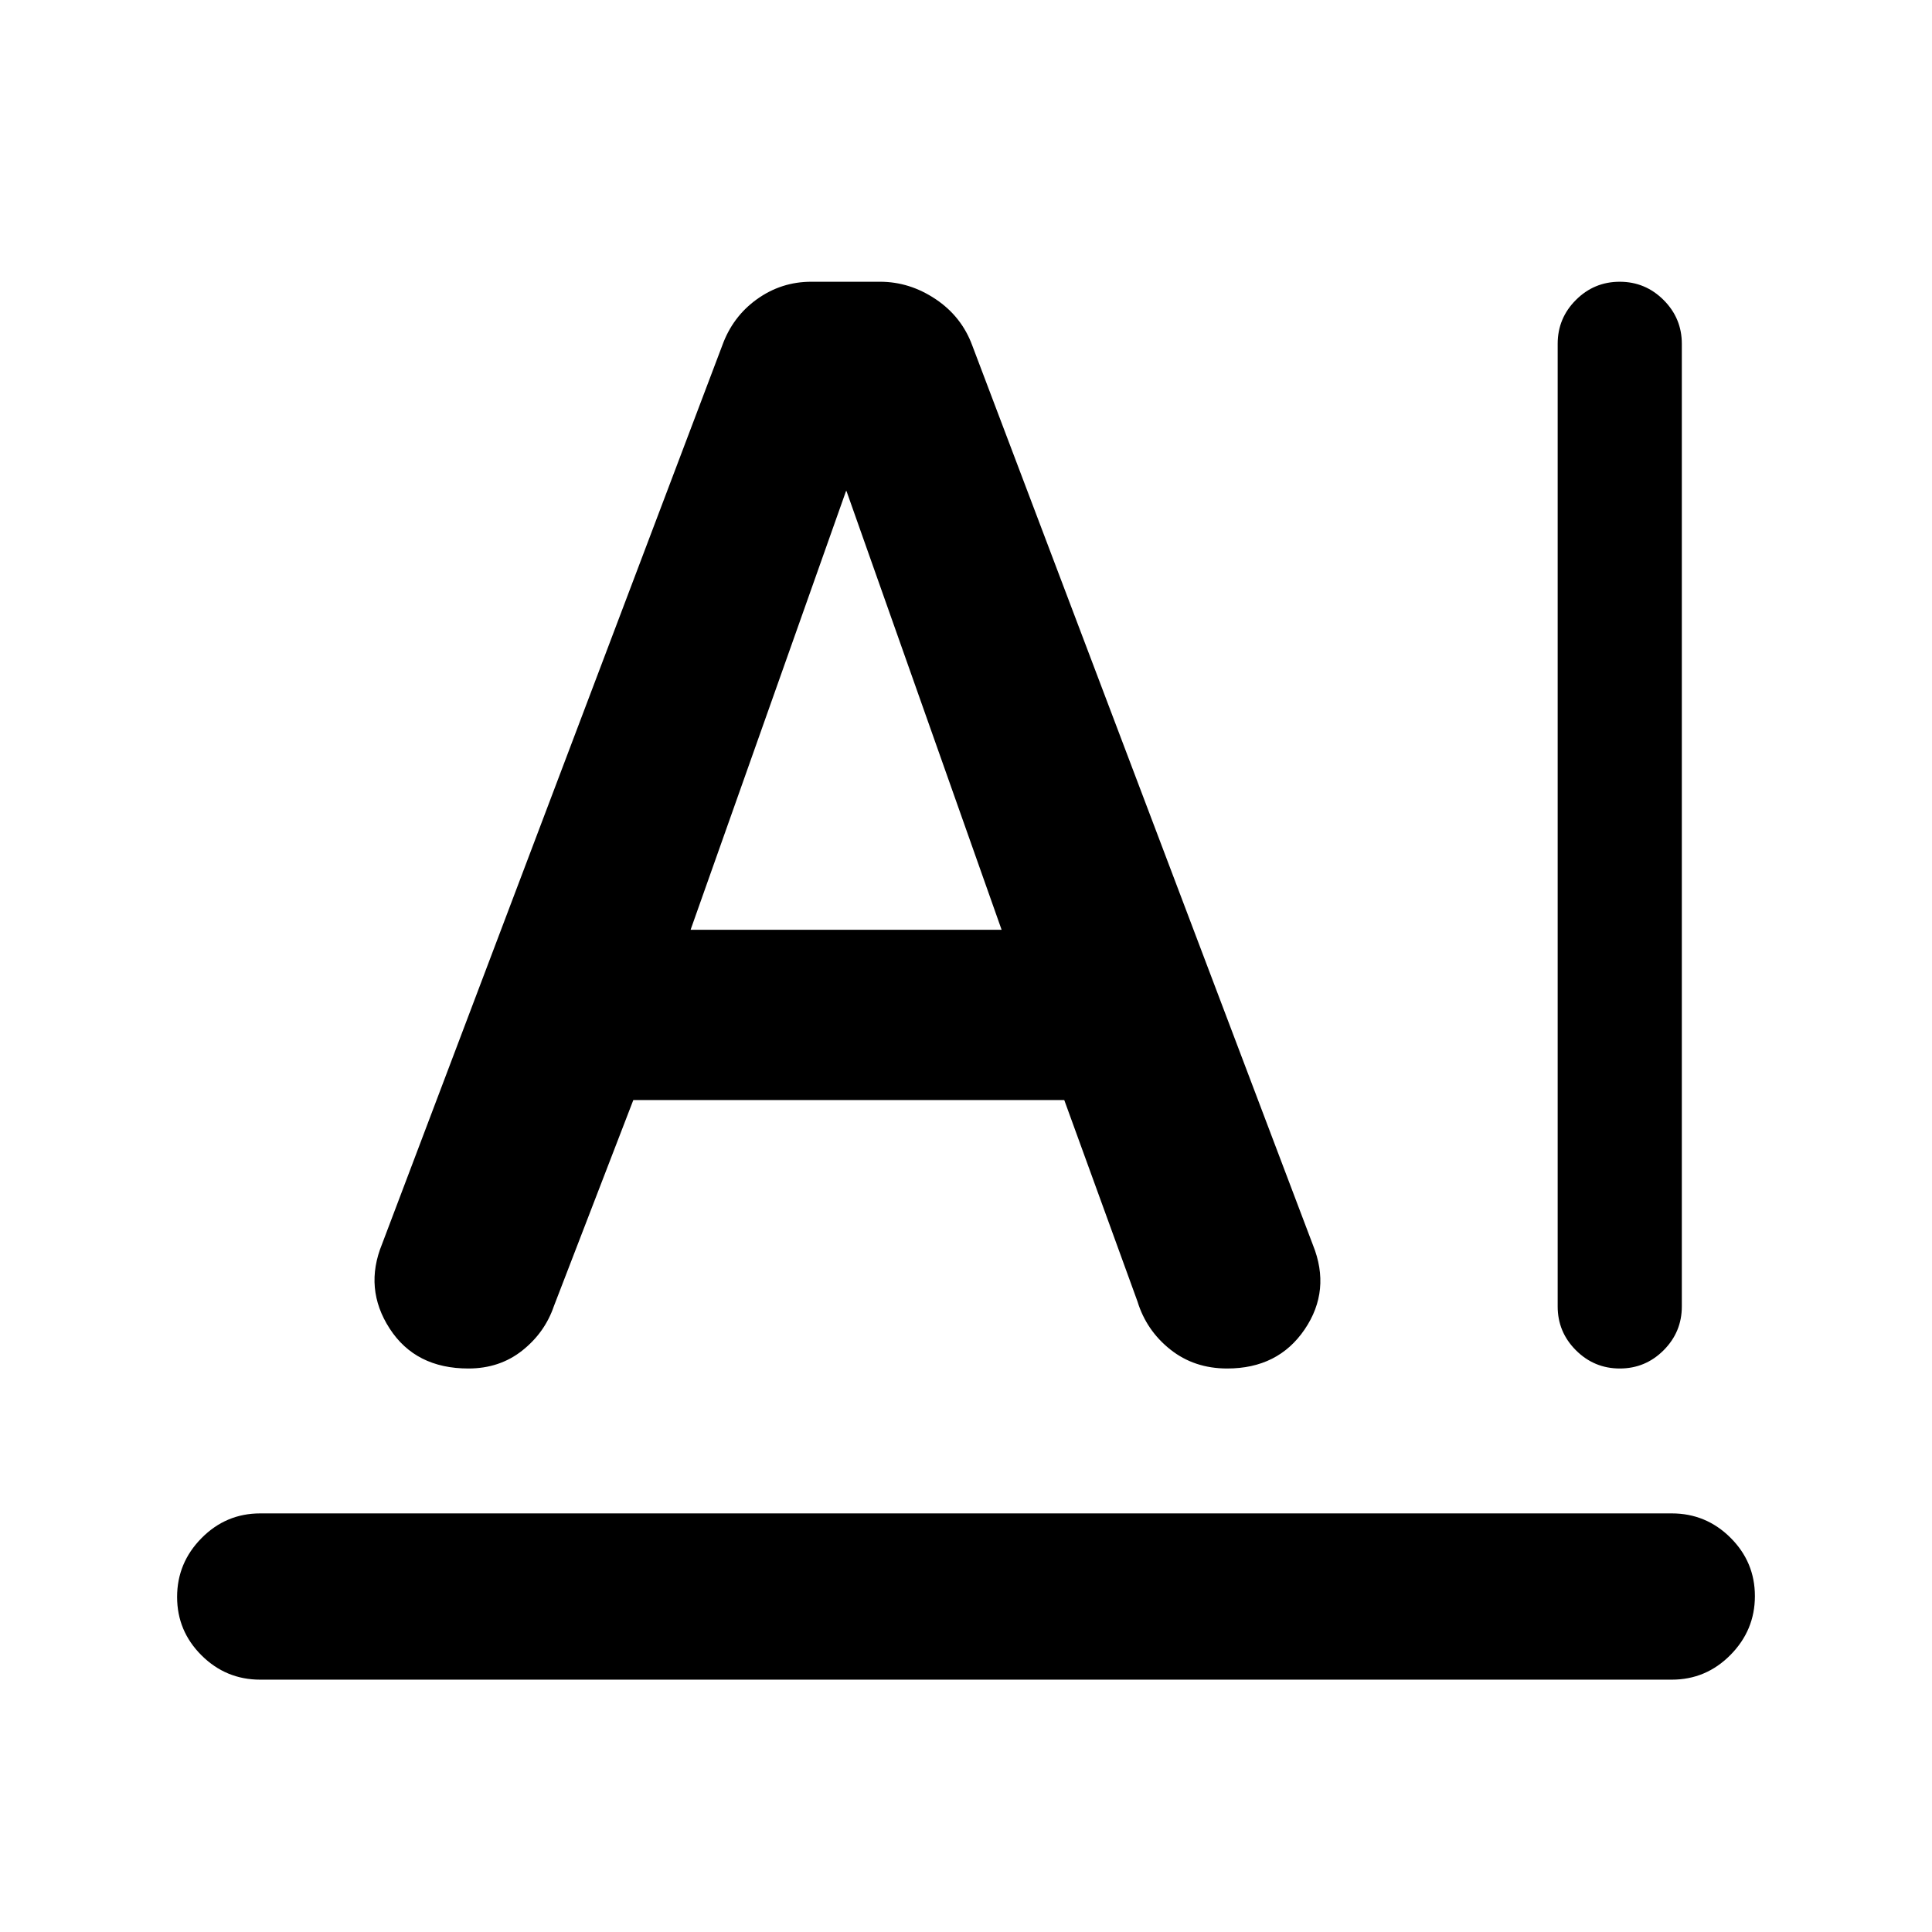 <svg xmlns="http://www.w3.org/2000/svg" height="20" viewBox="0 -960 960 960" width="20"><path d="M129.307-208h701.386q17.03 0 29.169 12.078Q872-183.844 872-166.903t-12.138 29.229q-12.139 12.288-29.169 12.288H129.307q-17.03 0-29.169-12.078Q88-149.541 88-166.482q0-16.941 12.138-29.23Q112.277-208 129.307-208ZM774-310.846v-478.307q0-12.733 9.051-21.789 9.051-9.057 21.777-9.057 12.725 0 21.794 9.057 9.069 9.056 9.069 21.789v478.307q0 12.733-9.051 21.79Q817.589-280 804.864-280q-12.726 0-21.795-9.056-9.069-9.057-9.069-21.79ZM314.692-413.385l-39.481 102.439q-4.52 13.177-15.75 22.062Q248.23-280 232.723-280q-26.261 0-39.107-19.848-12.846-19.849-3.769-41.997L358.848-788.23q5.195-14.451 17.291-23.11 12.097-8.659 26.959-8.659h34.224q14.677 0 27.612 8.659 12.936 8.659 18.218 23.11l169.232 446.846q9.077 22.515-4.1 41.95Q635.107-280 609.769-280q-16.368 0-28.255-9.449-11.887-9.448-16.312-23.874l-36.373-100.062H314.692Zm28.461-84.614h154.54L420.614-716h-.229l-77.232 218.001Z"/></svg>